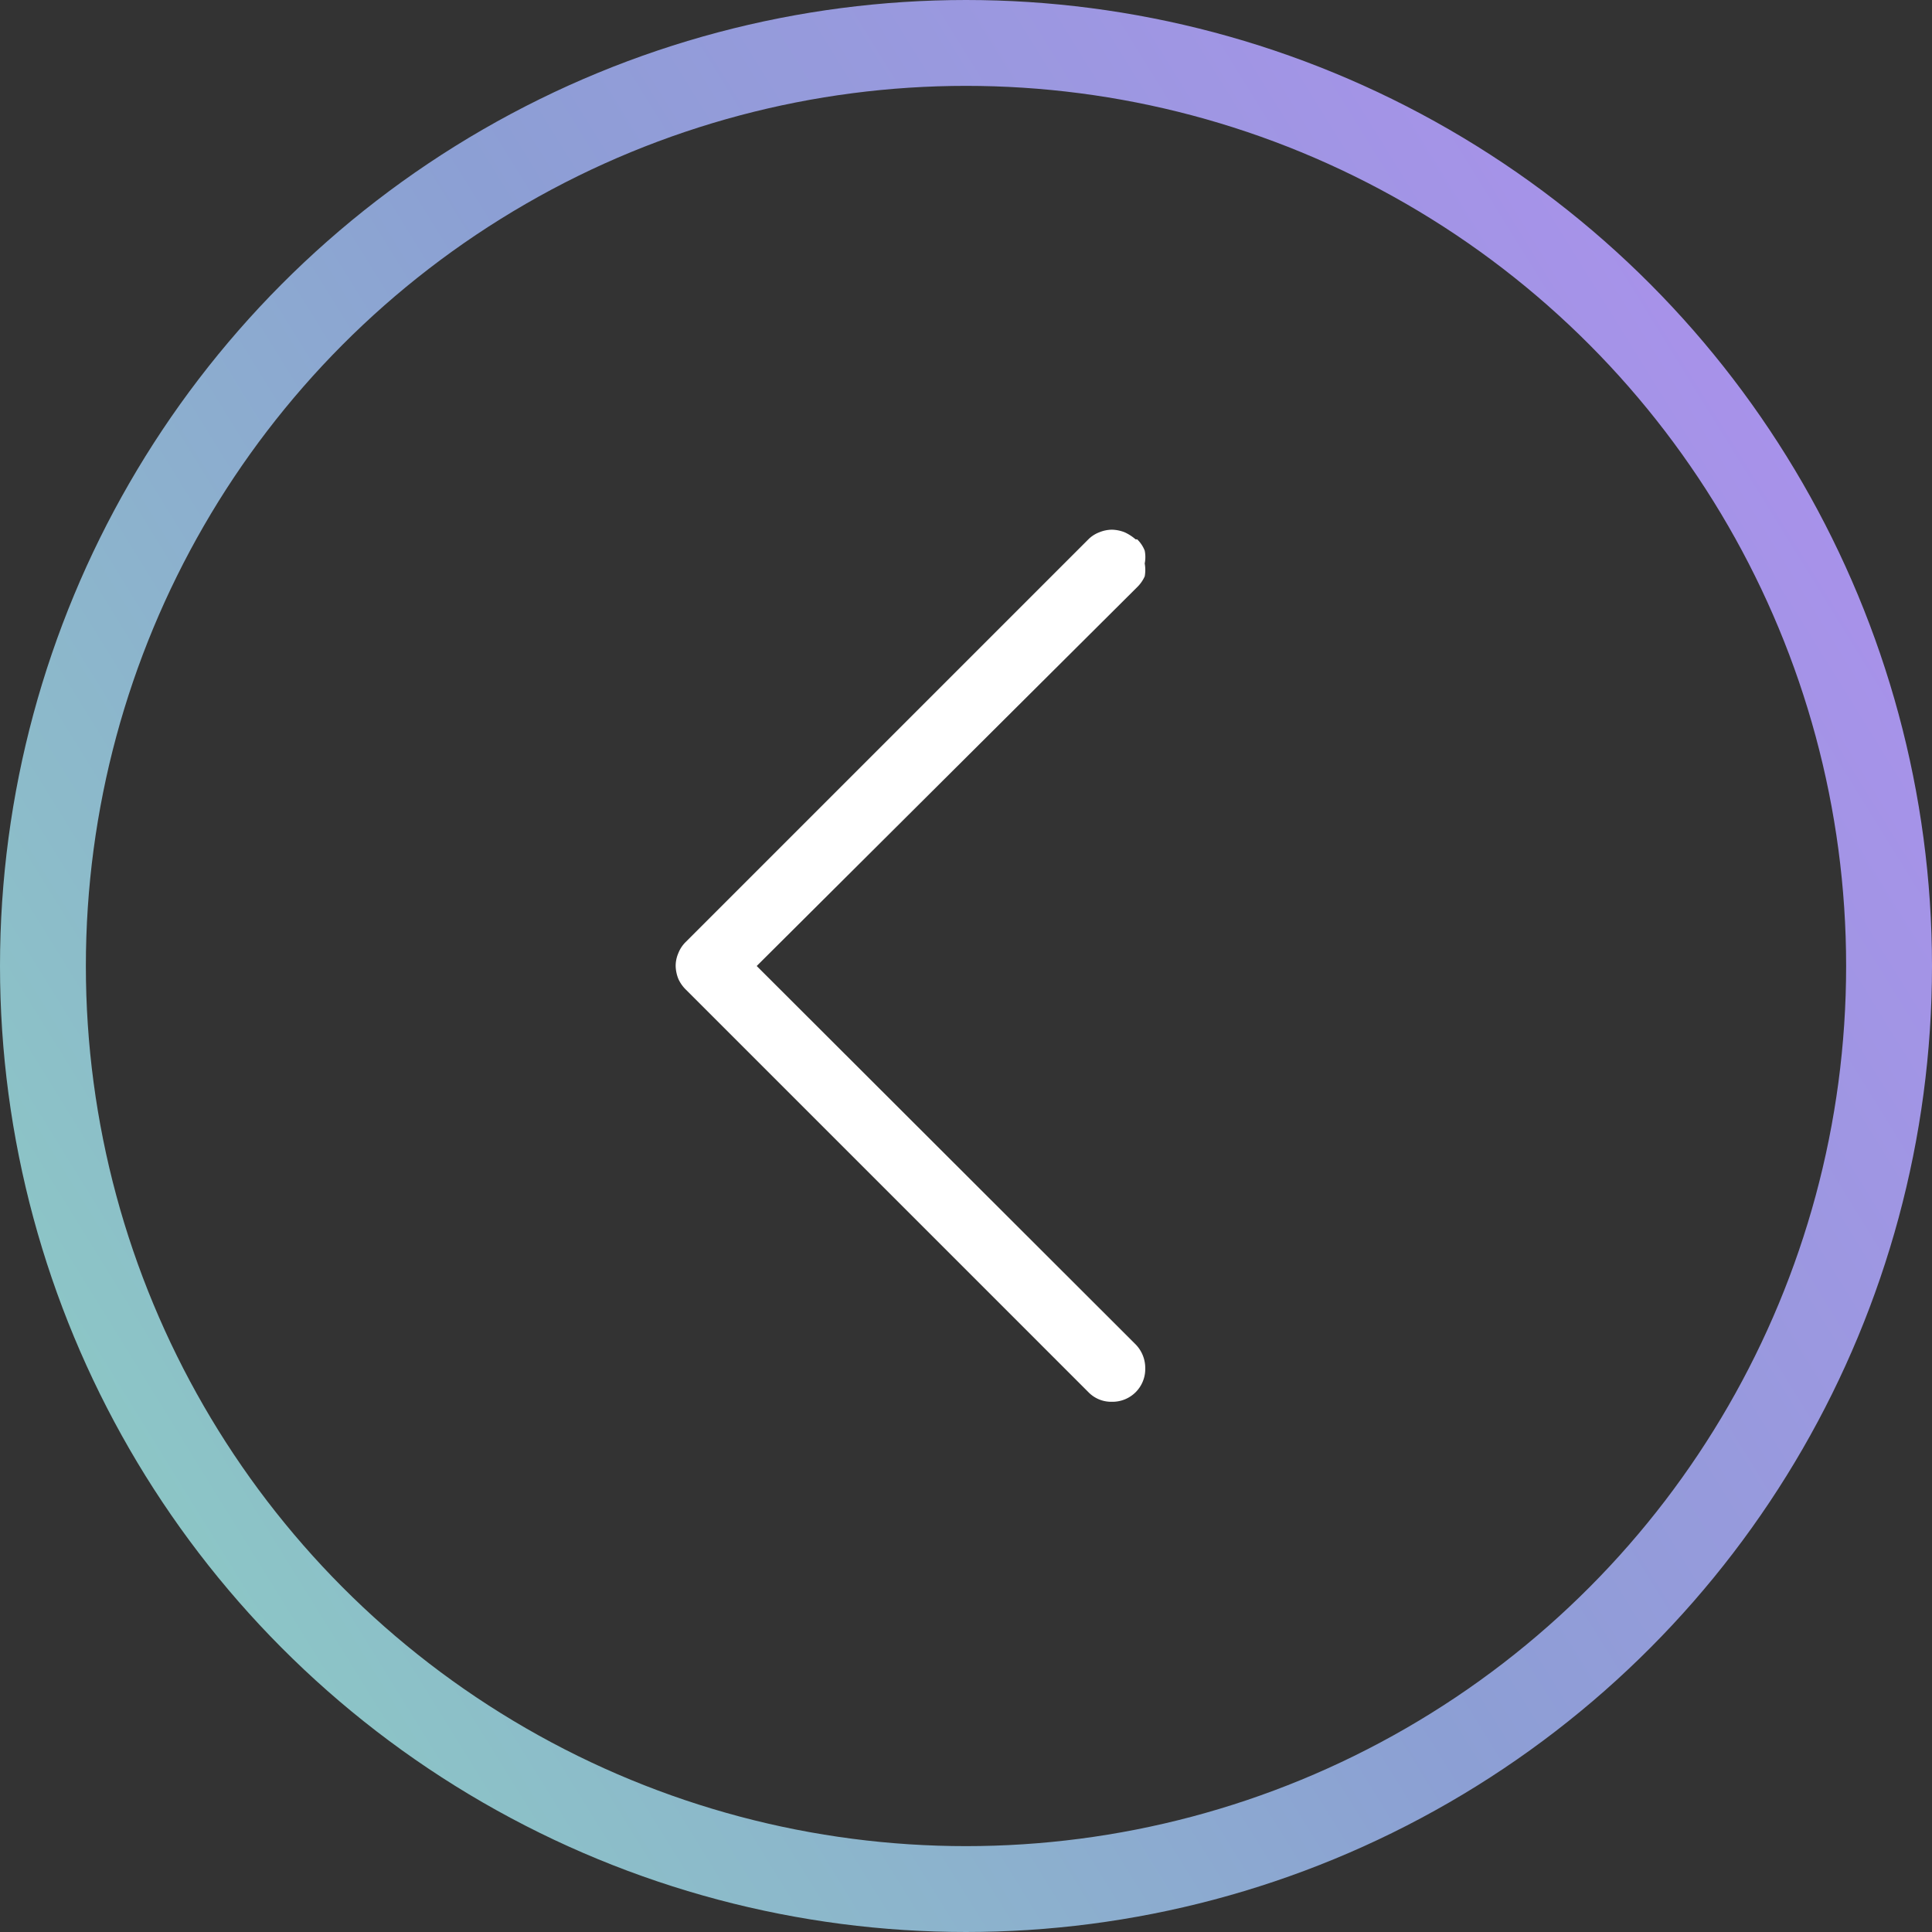 <svg id="Camada_1" data-name="Camada 1" xmlns="http://www.w3.org/2000/svg" xmlns:xlink="http://www.w3.org/1999/xlink" viewBox="0 0 36 36"><rect x="0" y="0" width="36" height="36" fill="#333333" stroke="none"/><defs><style>.cls-1{fill:none;stroke-width:1.6px;stroke:url(#Gradiente_sem_nome_2);}.cls-2{fill:#fff;fill-rule:evenodd;}</style><linearGradient id="Gradiente_sem_nome_2" x1="319.11" y1="-372.13" x2="276.97" y2="-398.21" gradientTransform="matrix(1, 0, 0, -1, -280.04, -367.17)" gradientUnits="userSpaceOnUse"><stop offset="0" stop-color="#b28df2"/><stop offset="0.5" stop-color="#8c9fd4"/><stop offset="1" stop-color="#8cd4c1"/></linearGradient></defs><title>menu_back</title><circle class="cls-1" cx="18" cy="18" r="17.2"/><path class="cls-2" d="M21.09,8.78a.6.6,0,0,1,.14.21.61.61,0,0,1,0,.24.67.67,0,0,1,0,.24.66.66,0,0,1-.14.2L14,16.73l7.06,7.05a.63.63,0,0,1,.18.45.61.61,0,0,1-.62.62.59.59,0,0,1-.44-.18l-7.5-7.5a.66.66,0,0,1-.14-.2.69.69,0,0,1-.05-.24.6.6,0,0,1,.05-.24.6.6,0,0,1,.14-.21l7.5-7.5a.58.58,0,0,1,.2-.13.64.64,0,0,1,.24-.05.69.69,0,0,1,.24.05.86.86,0,0,1,.2.13Z" transform="translate(0.1 1.27)"/></svg>